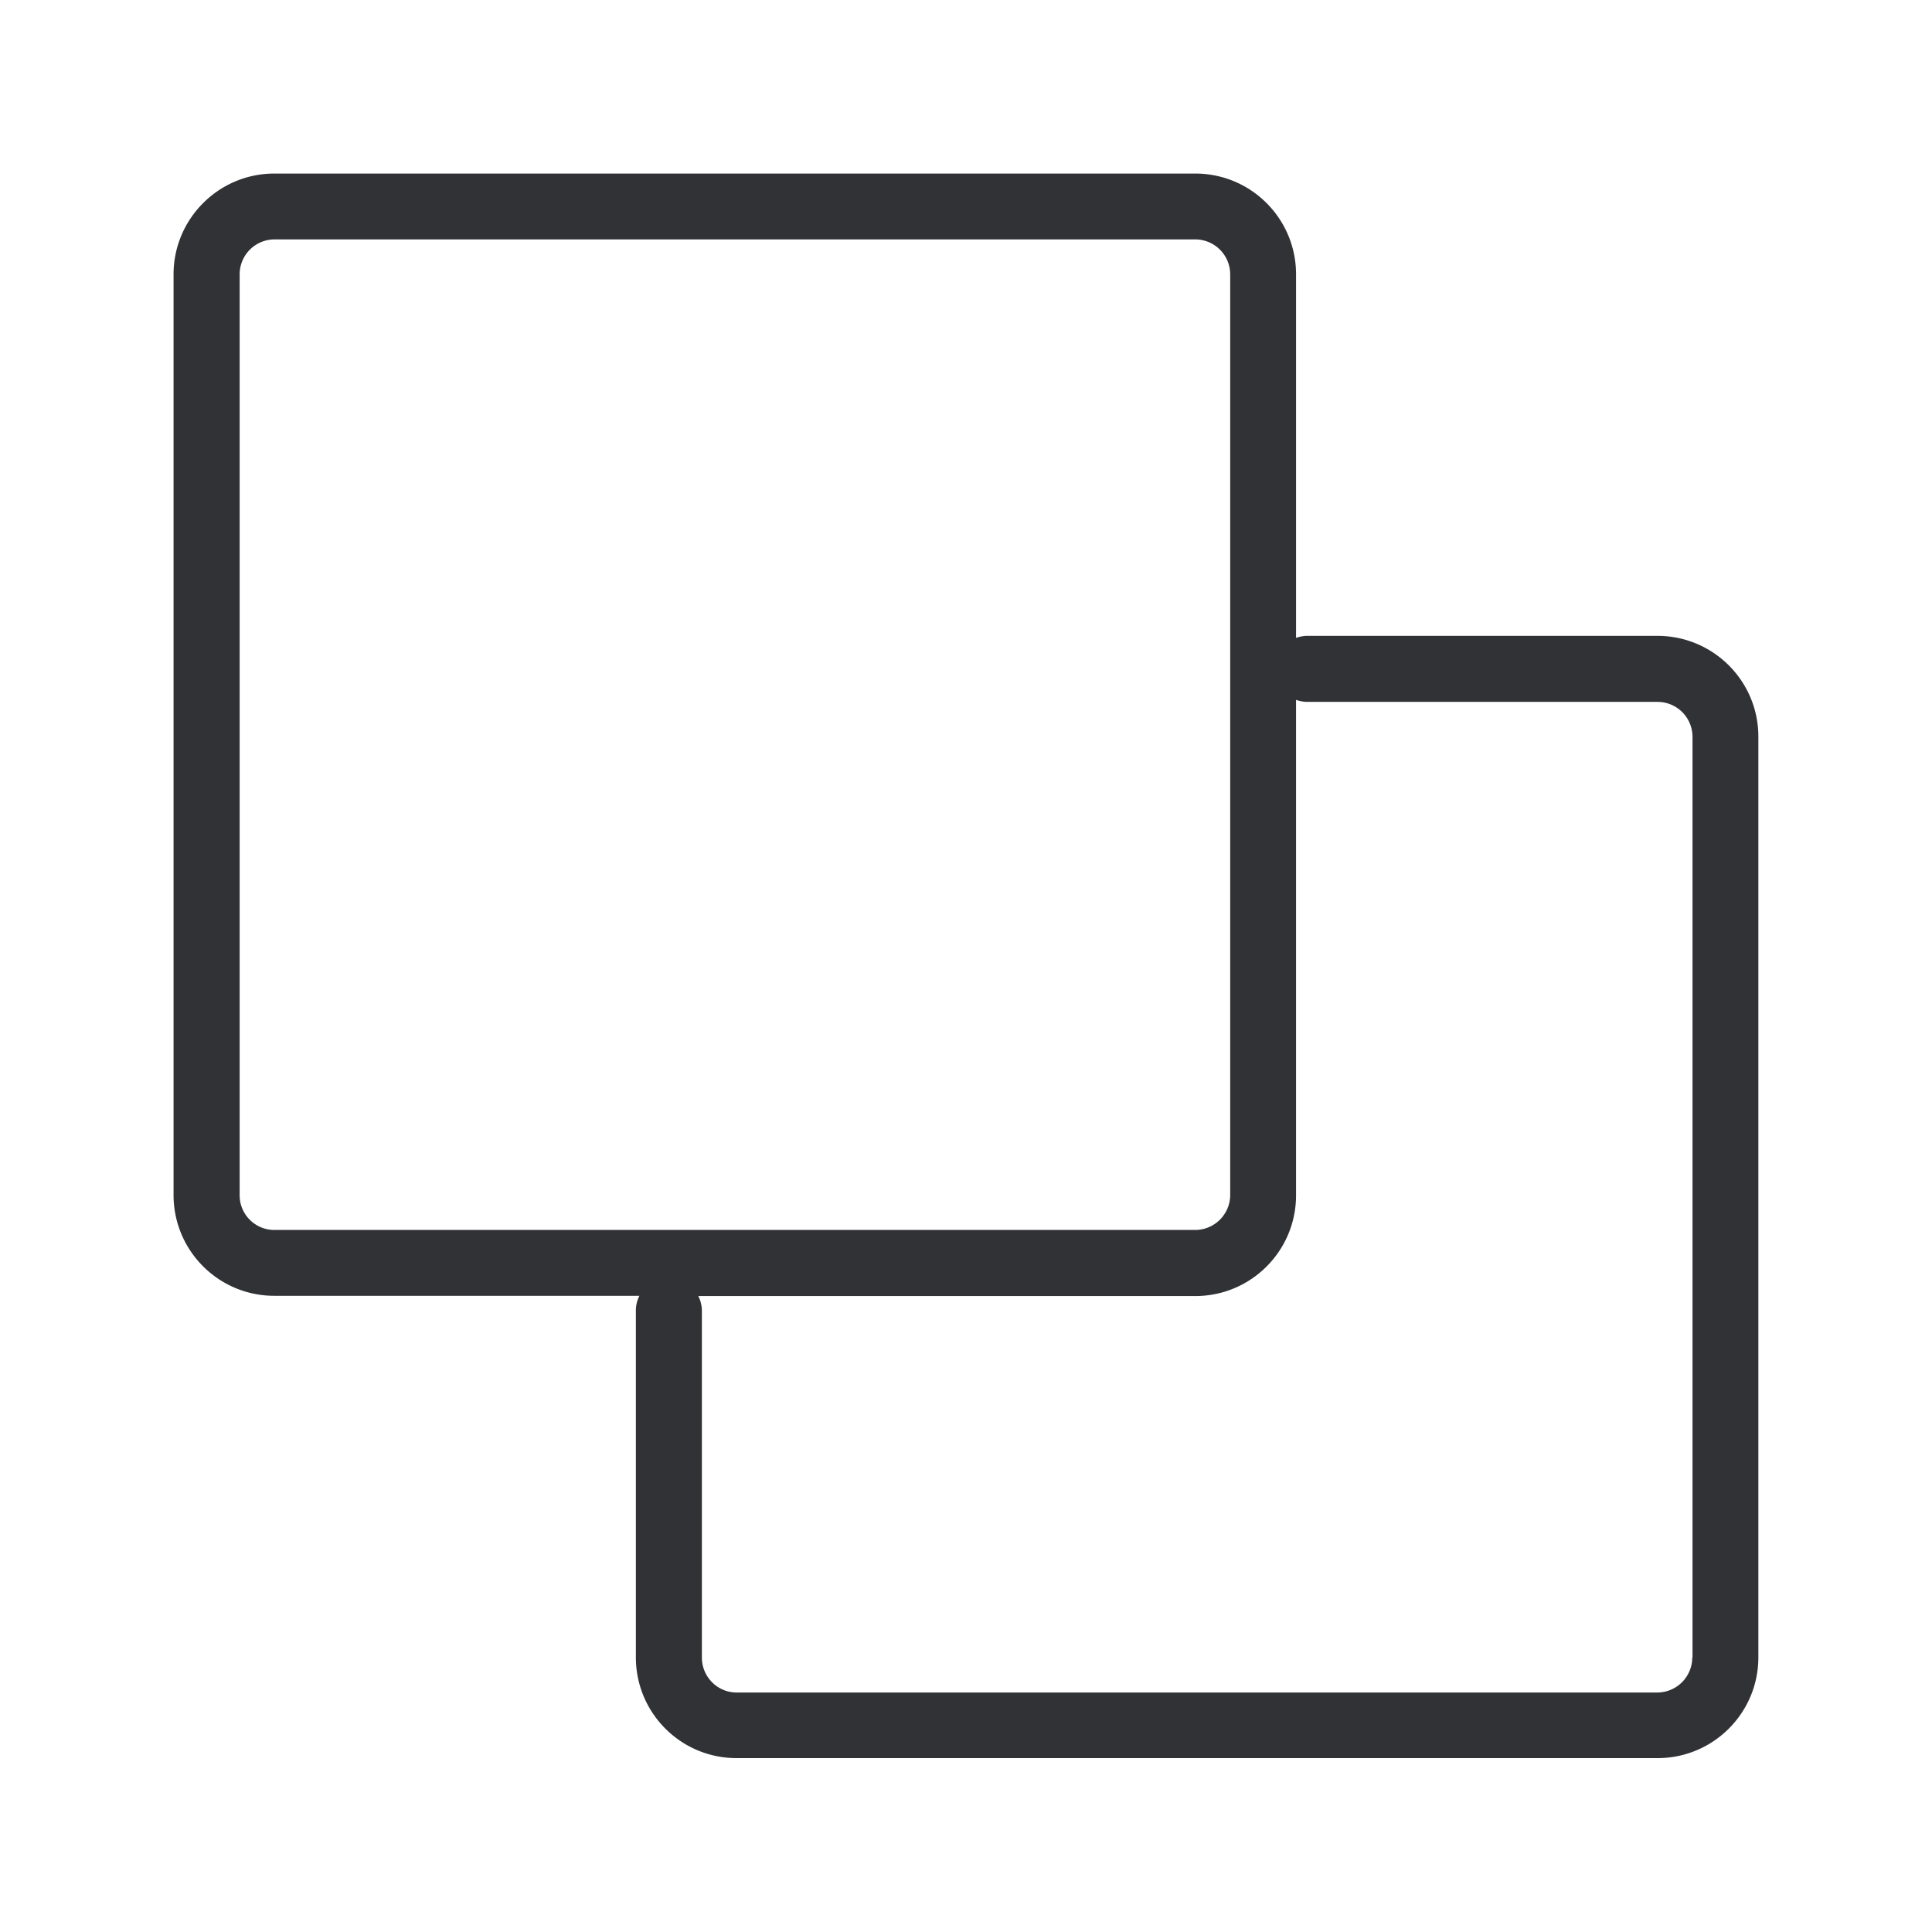 <svg width="24" height="24" fill="none" xmlns="http://www.w3.org/2000/svg"><path d="M16.224 7.899h4.366c.692 0 1.253.56 1.253 1.252v11.437c0 .691-.56 1.252-1.253 1.252H9.15c-.691 0-1.251-.56-1.251-1.252v-4.311c0-.062.016-.124.044-.18H3.408c-.692 0-1.252-.56-1.252-1.252V3.408c0-.689.56-1.252 1.252-1.252h11.44c.692 0 1.252.56 1.252 1.252v4.516a.46.46 0 0 1 .123-.025Zm-13.247 6.95c0 .237.193.43.431.43h11.44a.436.436 0 0 0 .434-.434V3.408a.435.435 0 0 0-.434-.434H3.408a.434.434 0 0 0-.431.434v11.44Zm18.045 5.741h.003V9.153a.435.435 0 0 0-.435-.434h-4.366a.46.46 0 0 1-.124-.025v6.154c0 .692-.56 1.252-1.252 1.252H8.674a.404.404 0 0 1 .045.18v4.31c0 .241.194.435.432.435h11.437a.436.436 0 0 0 .434-.435Z" fill="#313235"/></svg>